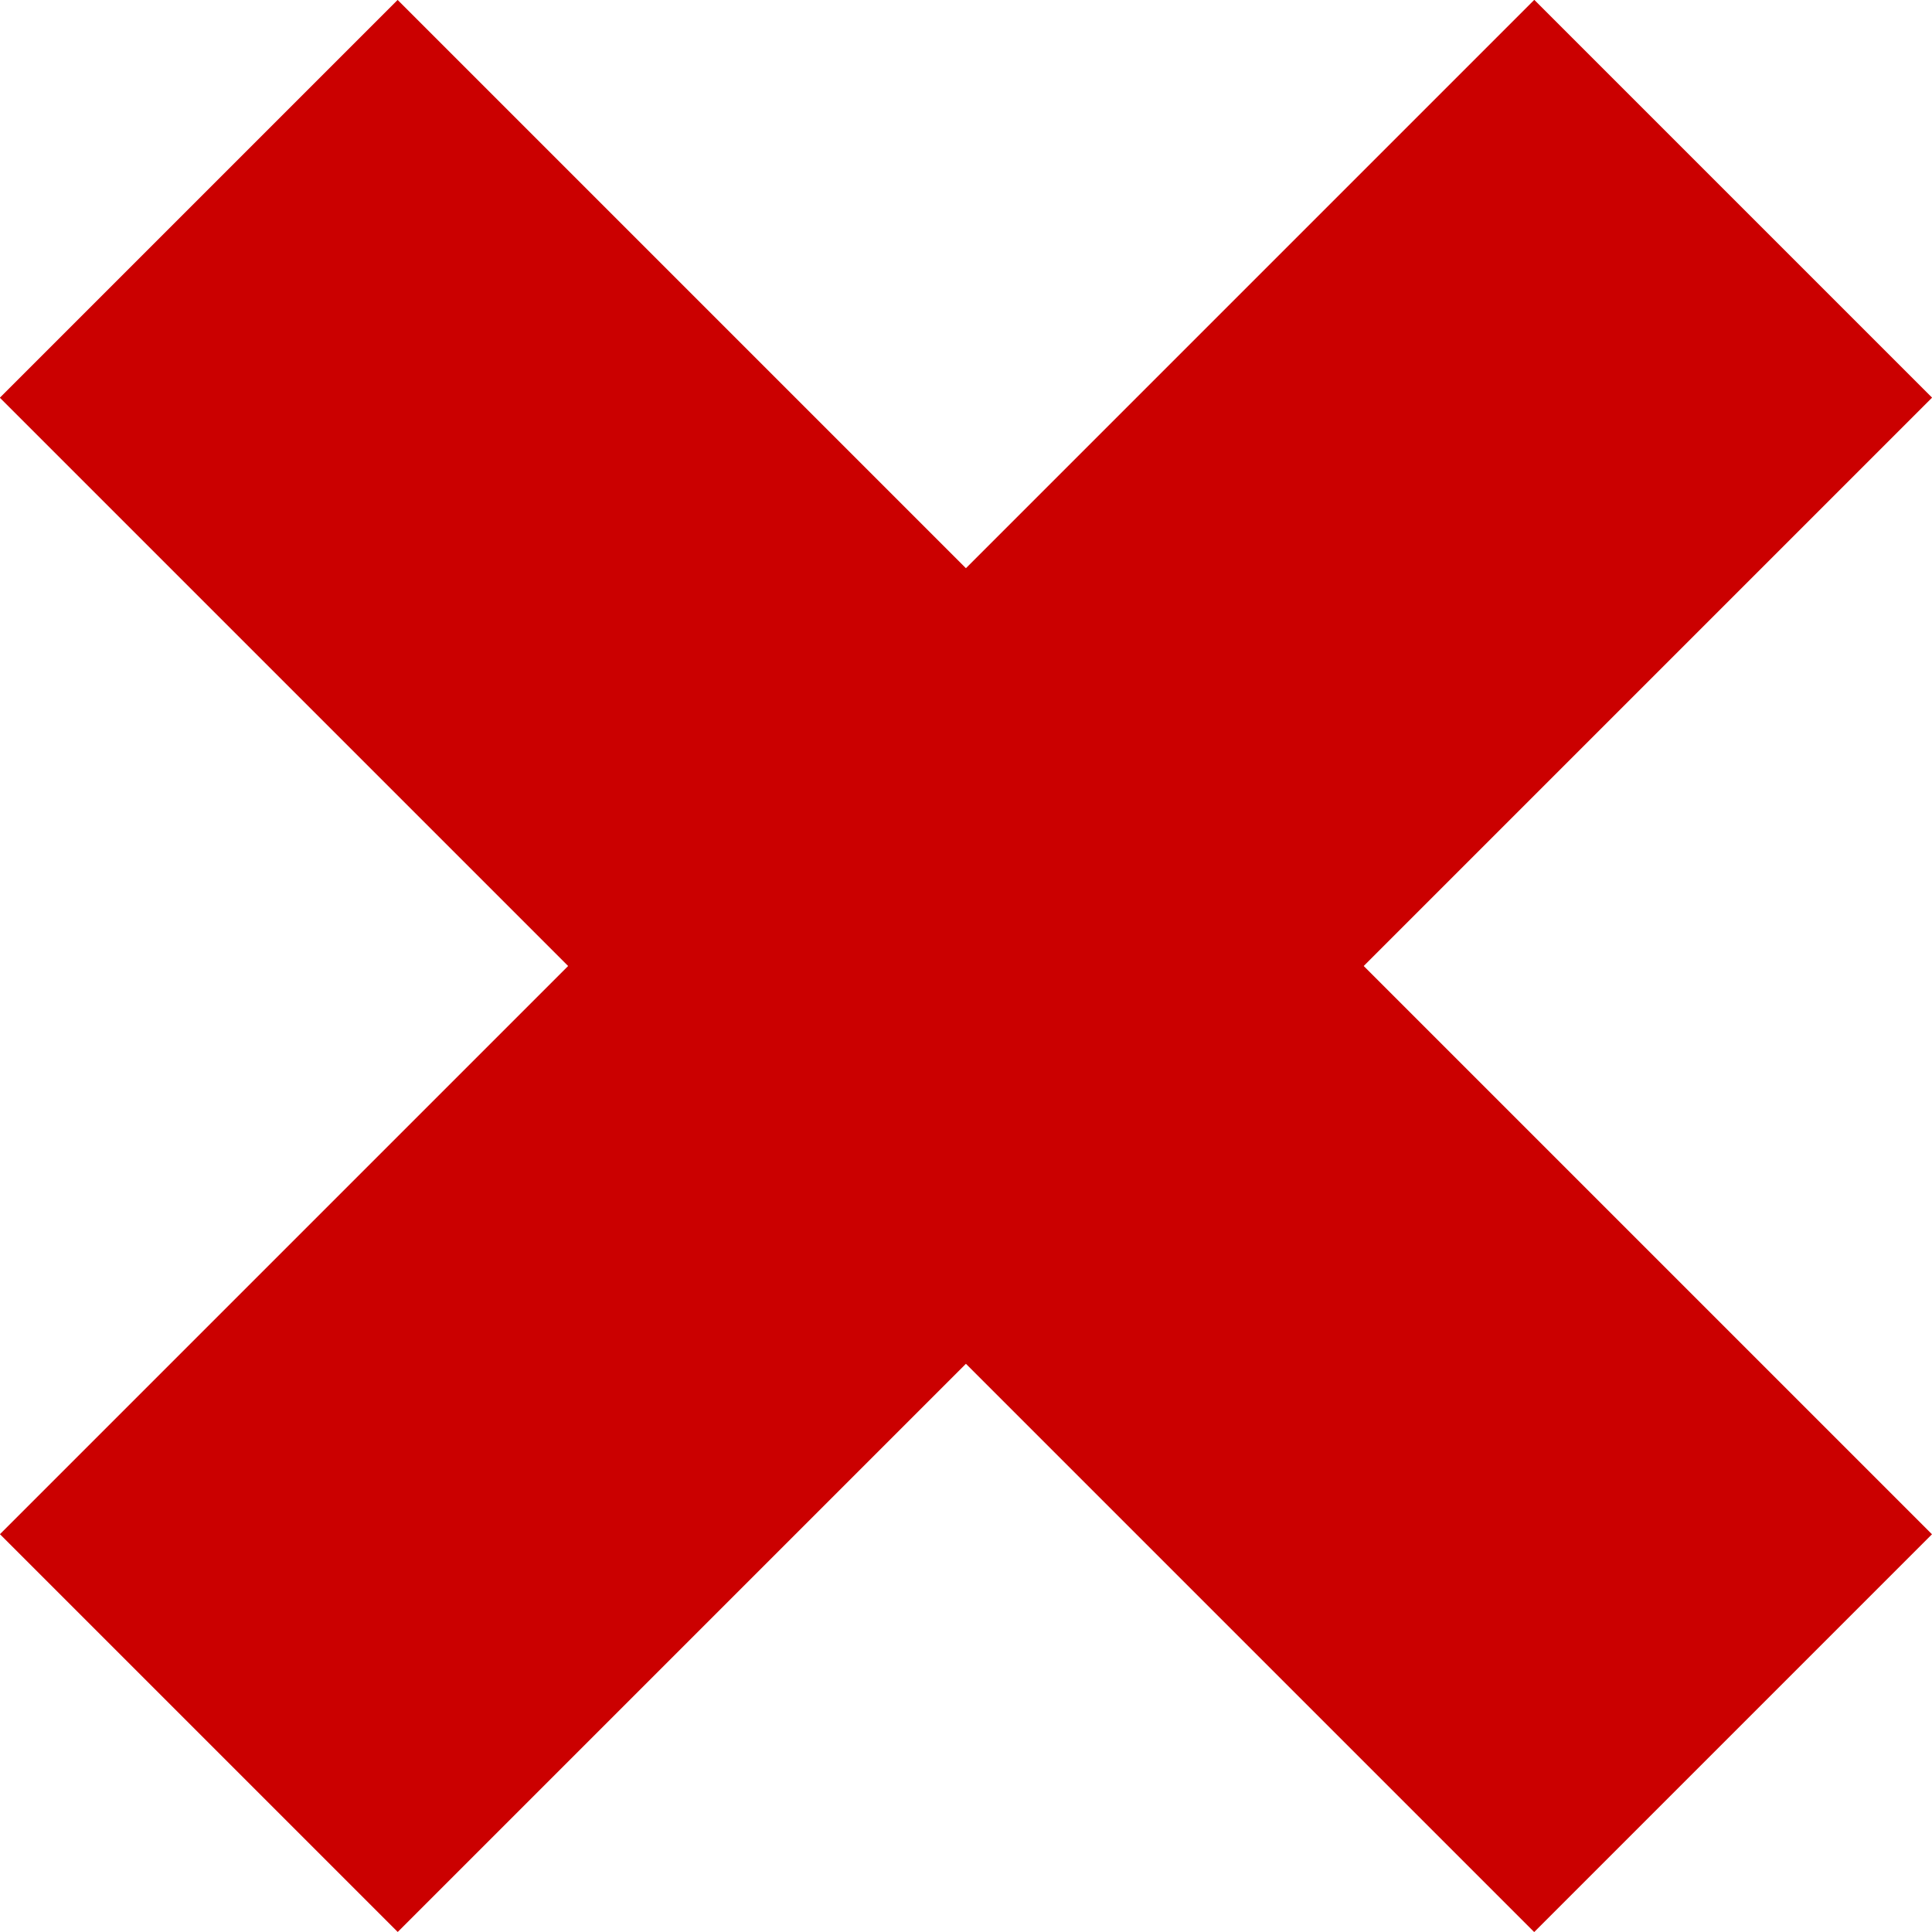<svg xmlns="http://www.w3.org/2000/svg" viewBox="0 0 72.12 72.12"><defs><style>.cls-1{fill:#cb0000;stroke:#cb0000;stroke-miterlimit:10;}</style></defs><title>Asset 10</title><g id="Layer_2" data-name="Layer 2"><g id="Layer_1-2" data-name="Layer 1"><rect class="cls-1" x="26.06" y="-3.94" width="20" height="80" transform="translate(36.06 -14.94) rotate(45)"/><rect class="cls-1" x="26.06" y="-3.94" width="20" height="80" transform="translate(-14.94 36.06) rotate(-45)"/></g></g></svg>